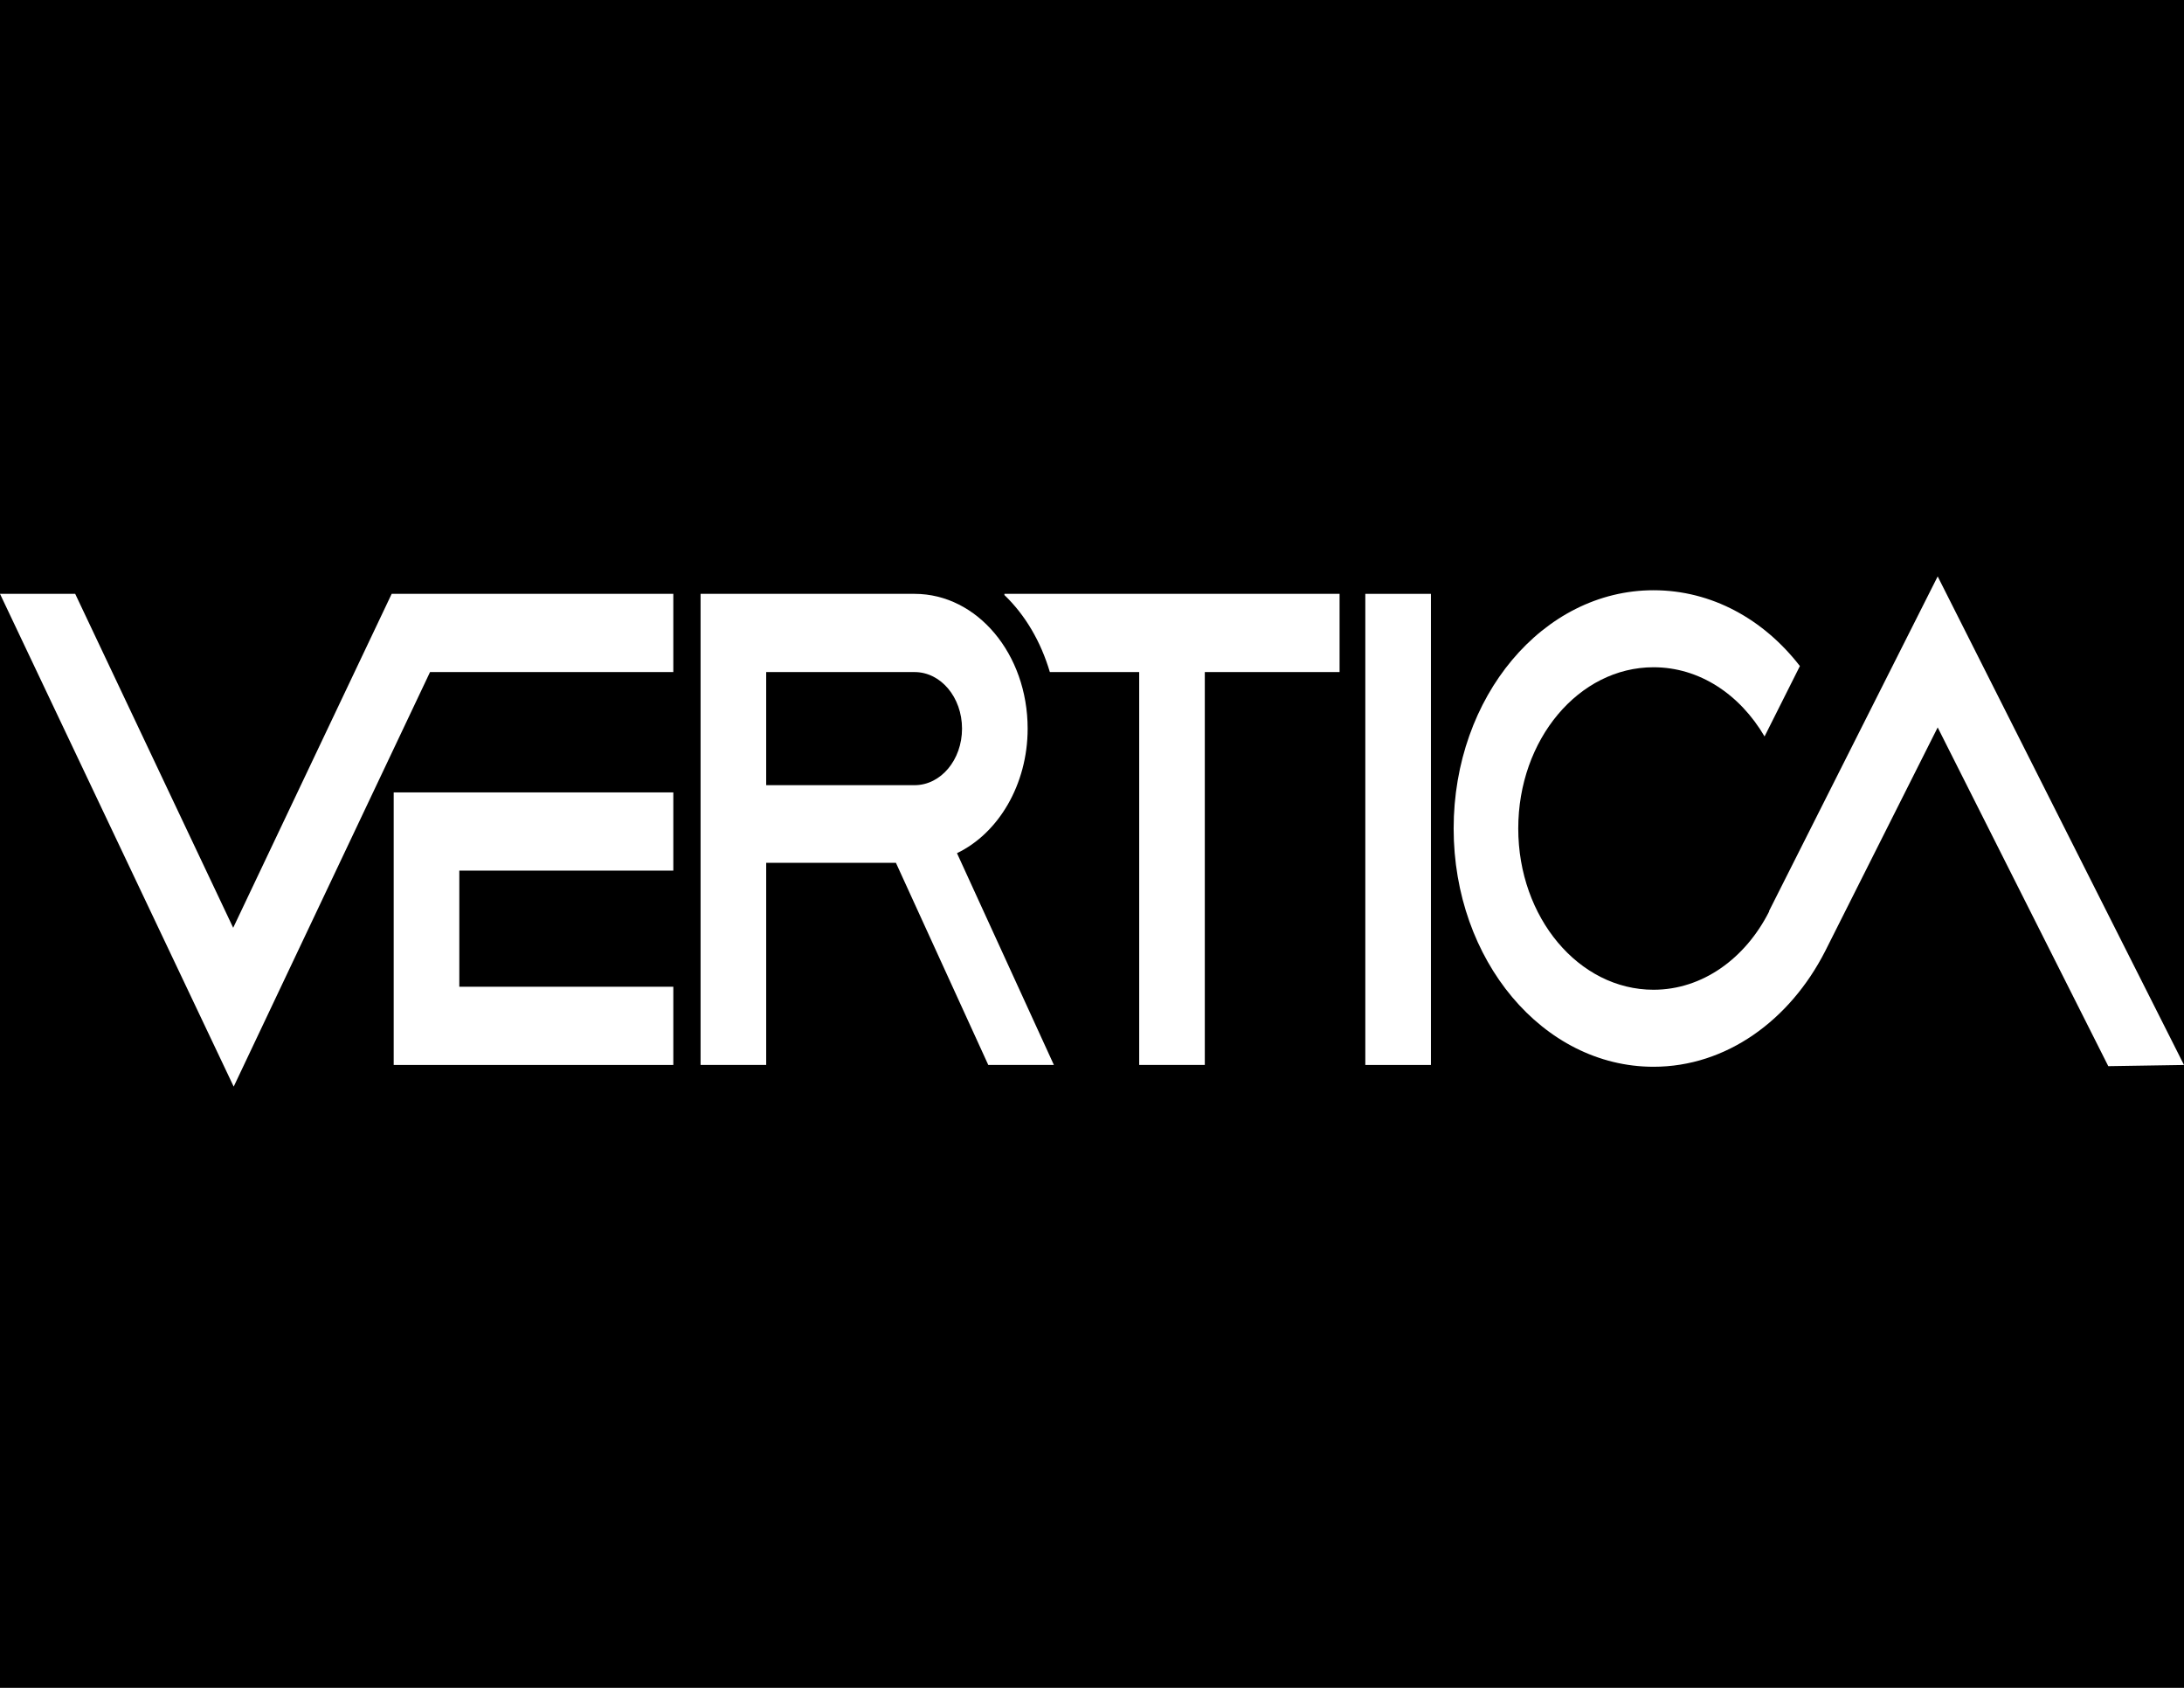 <svg width="792" height="612" xmlns="http://www.w3.org/2000/svg">
 <defs>
  <clipPath id="_clipPath_0phW3gyETQS0r51LebYo1myW4YPxczuf">
   <rect id="svg_1" height="612" width="792"/>
  </clipPath>
 </defs>
 <g>
  <title>background</title>
  <rect fill="#000000" id="canvas_background" height="614" width="794" y="-1" x="-1"/>
 </g>
 <g>
  <title>Layer 1</title>
  <g id="svg_2" clip-path="url(#_clipPath_0phW3gyETQS0r51LebYo1myW4YPxczuf)">
   <path id="svg_3" fill="rgb(255,255,255)" d="m244.171,215.327l-102.134,0l0,0l0,0l-57.474,121.079l-57.291,-121.079l-27.272,0l84.746,178.673l71.201,-150.313l88.224,0l0,-28.36z"/>
   <path id="svg_4" fill="rgb(255,255,255)" d="m244.171,315.68l0,-28.36l-101.402,0l0,98.826l101.402,0l0,-28.361l-77.608,0l0,-42.105l77.608,0z"/>
   <rect id="svg_5" fill="rgb(255,255,255)" height="170.82" width="23.795" y="215.327" x="495.114"/>
   <path id="svg_6" fill="rgb(255,255,255)" d="m485.78,215.327l-121.537,0l0,0.436c7.505,7.199 13.179,16.798 16.473,27.924l32.398,0l0,142.459l23.795,0l0,-142.459l48.871,0l0,-28.36z"/>
   <path id="svg_7" fill="rgb(255,255,255)" d="m358.386,386.146l23.795,0l-35.143,-76.792c15.009,-7.2 25.625,-24.871 25.625,-45.159c0,-27.052 -18.304,-48.868 -41,-48.868l-53.813,0l-15.924,0l-7.871,0l0,170.819l23.795,0l0,-73.302l47.04,0l33.496,73.302zm-80.536,-142.458l53.813,0c9.517,0 17.205,9.162 17.205,20.507c0,11.344 -7.688,20.507 -17.205,20.507l-53.813,0l0,-41.014z"/>
   <path id="svg_8" fill="rgb(255,255,255)" d="m702.678,209l0,0l-61.134,121.297l0,0.218l0,0c-8.603,17.017 -24.161,28.361 -41.916,28.361c-27.089,0 -49.053,-26.179 -49.053,-58.467c0,-32.288 21.964,-58.467 49.053,-58.467c16.657,0 31.3,9.817 40.268,25.089l12.813,-25.525c-13.179,-17.017 -32.031,-27.488 -53.081,-27.488c-40.085,0 -72.482,38.614 -72.482,86.391c0,47.777 32.397,86.392 72.482,86.392c26.358,0 49.42,-16.799 62.233,-41.887l0,0l40.817,-81.156l61.866,122.825l27.456,-0.437l-89.322,-177.146z"/>
  </g>
 </g>
</svg>